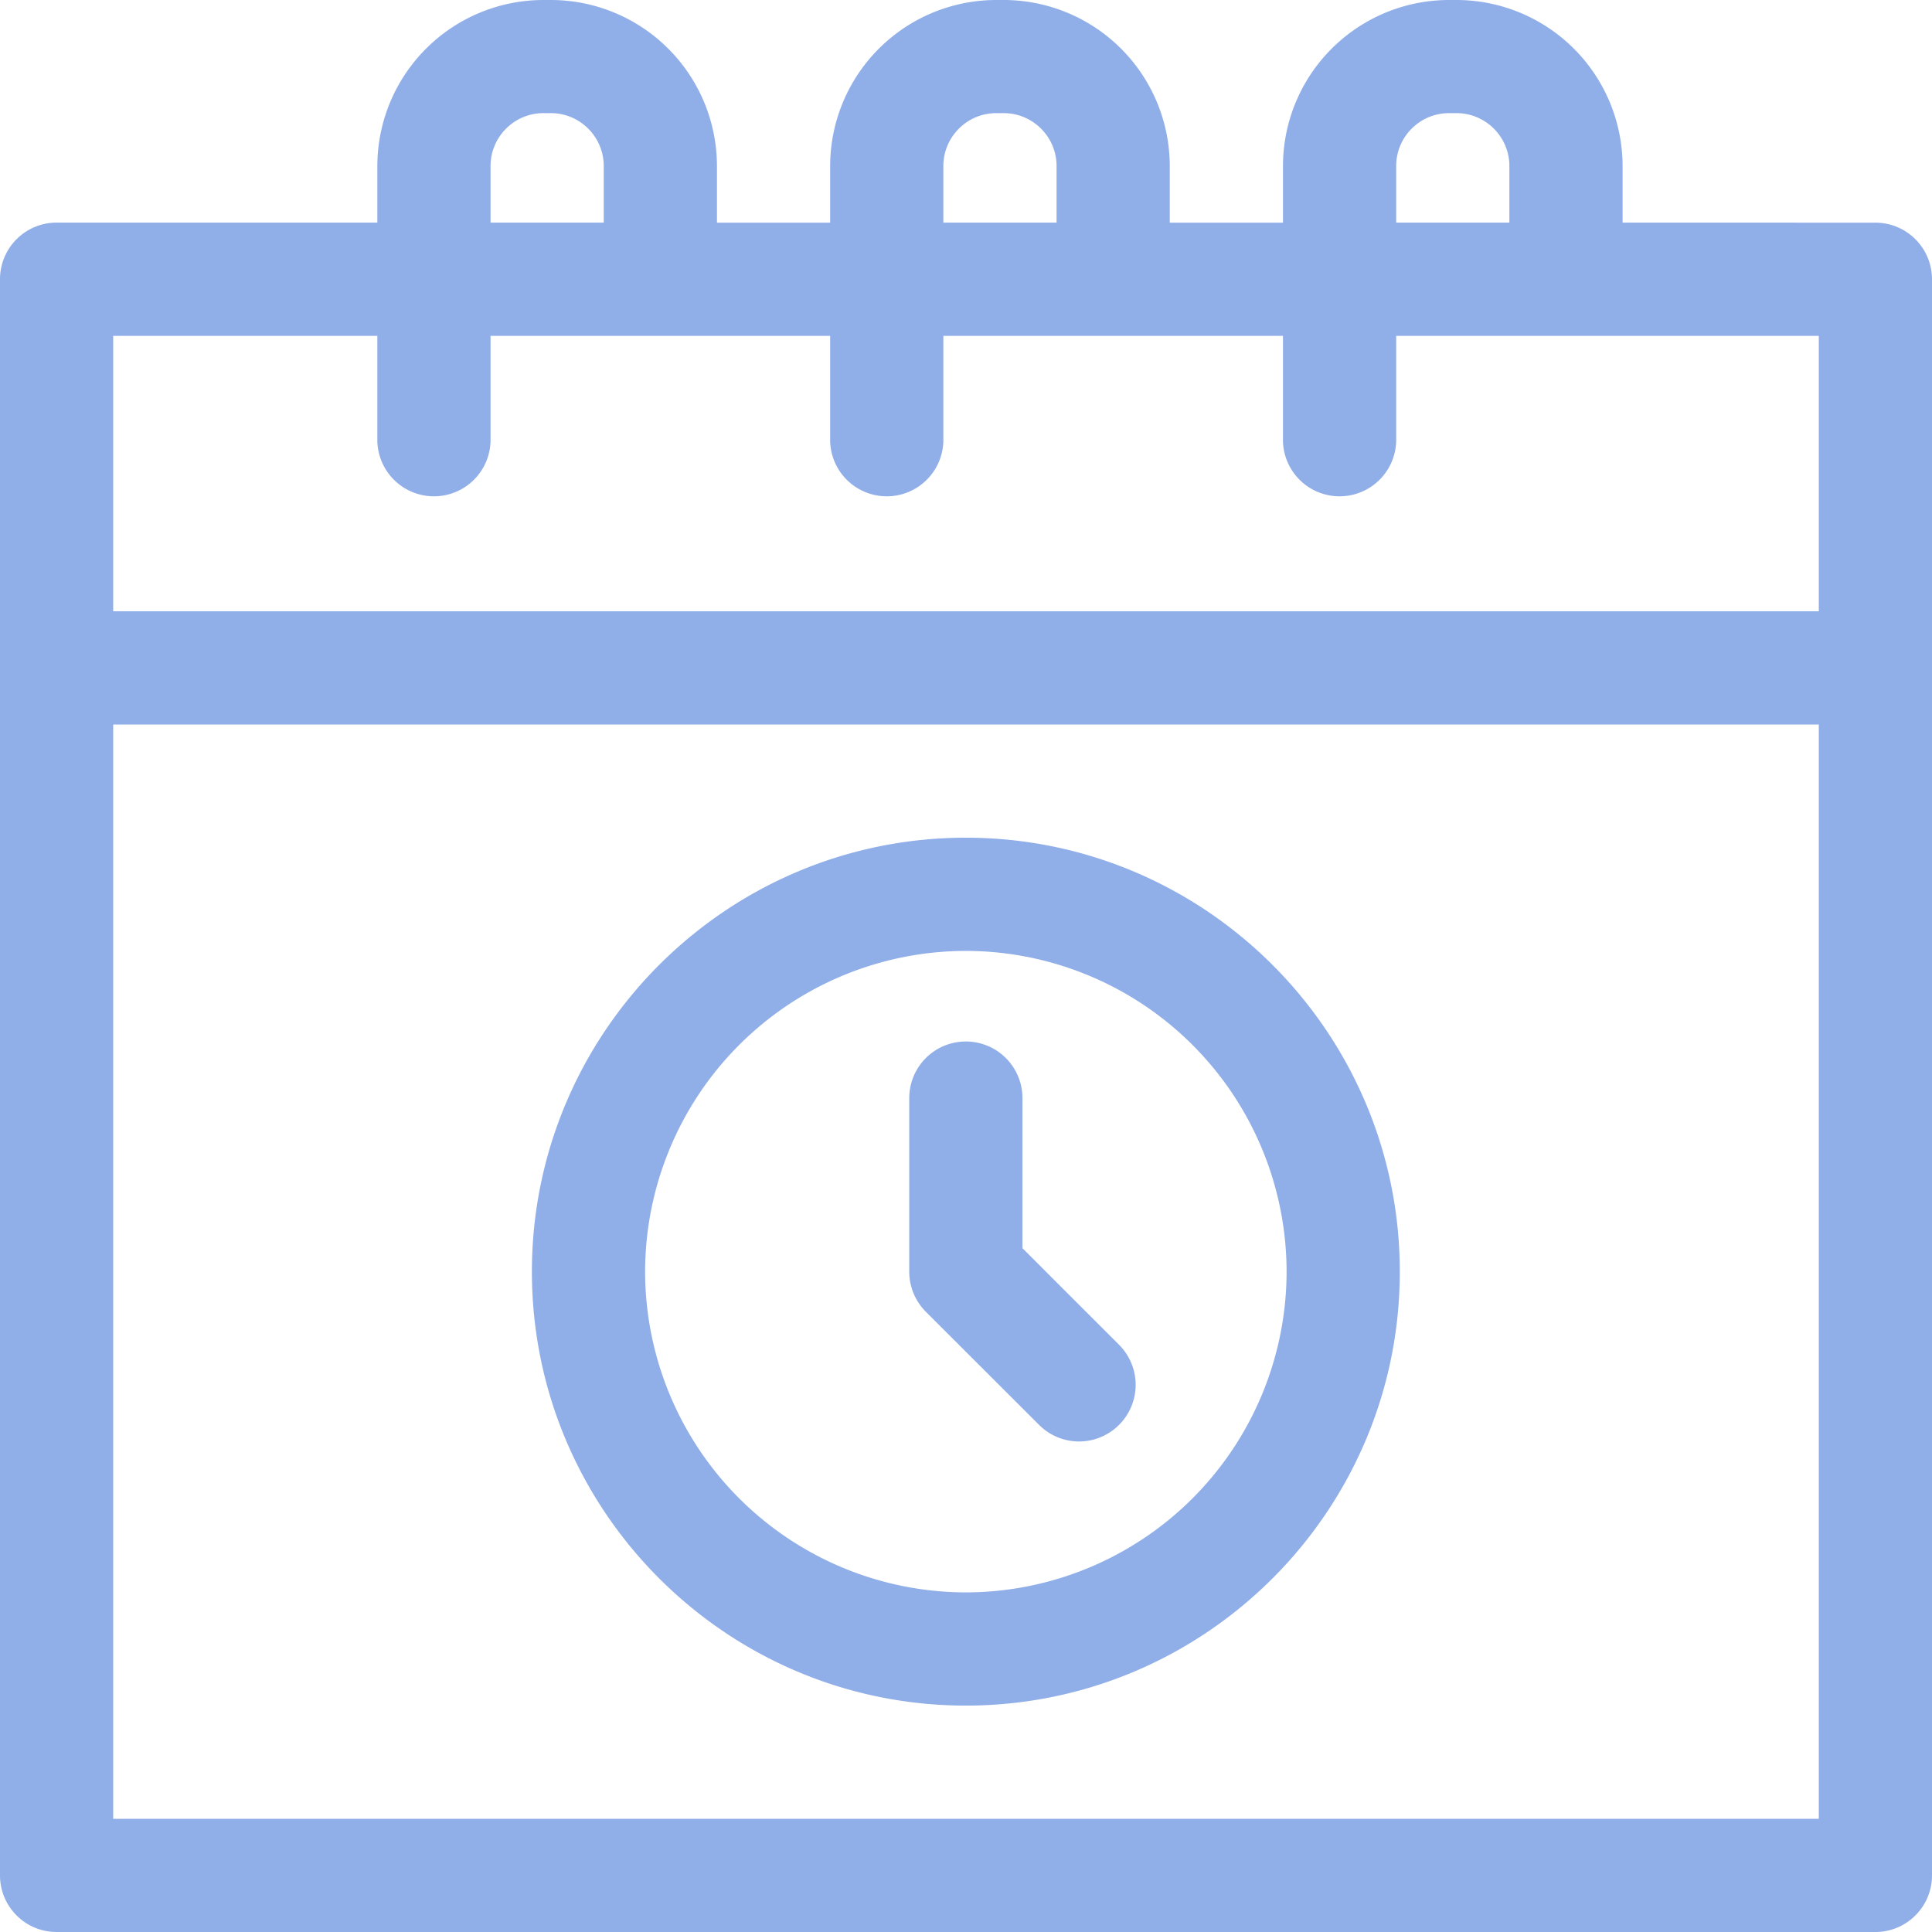 <svg xmlns="http://www.w3.org/2000/svg" width="32" height="32" viewBox="0 0 32 32"><g><g clip-path="url(#clip-beb70bfd-917d-480d-b223-a5f8a70b1b40)"><g><path fill="#90aee8" d="M1.875 30.125V12h28.25v18.125zM6.25 5.563v1.75a.938.938 0 0 0 1.875 0v-1.75h5.625v1.75a.938.938 0 0 0 1.875 0v-1.75h5.625v1.75a.938.938 0 0 0 1.875 0v-1.75h7v4.562H1.875V5.563zM8.125 2.75c0-.483.393-.876.875-.876h.125c.482 0 .875.393.875.876v.937H8.125zm7.5 0c0-.483.393-.876.875-.876h.125c.482 0 .875.393.875.875v.938h-1.875zm7.5 0c0-.483.392-.876.875-.876h.125c.482 0 .875.393.875.875v.938h-1.875zm3.75.937V2.75A2.753 2.753 0 0 0 24.125 0H24a2.753 2.753 0 0 0-2.75 2.75v.938h-1.875V2.75A2.753 2.753 0 0 0 16.625 0H16.5a2.753 2.753 0 0 0-2.75 2.75v.938h-1.875V2.75A2.753 2.753 0 0 0 9.125 0H9a2.753 2.753 0 0 0-2.75 2.75v.937H.937A.938.938 0 0 0 0 4.625v26.437c0 .518.42.938.937.938h30.125c.518 0 .938-.42.938-.938V4.625a.938.938 0 0 0-.938-.937z"/></g><g><path fill="#90aee8" d="M15.997 26.375a5.319 5.319 0 0 1-5.312-5.312 5.319 5.319 0 0 1 5.312-5.313 5.319 5.319 0 0 1 5.313 5.313 5.319 5.319 0 0 1-5.313 5.312zm0-12.5c-3.963 0-7.187 3.224-7.187 7.188 0 3.963 3.224 7.187 7.187 7.187 3.964 0 7.188-3.224 7.188-7.187s-3.224-7.188-7.188-7.188z"/></g><g><path fill="#90aee8" d="M16.935 20.674v-2.486a.937.937 0 1 0-1.875 0v2.875c0 .248.099.487.274.663L17.21 23.6a.935.935 0 0 0 1.325 0 .937.937 0 0 0 0-1.326z"/></g></g></g></svg>